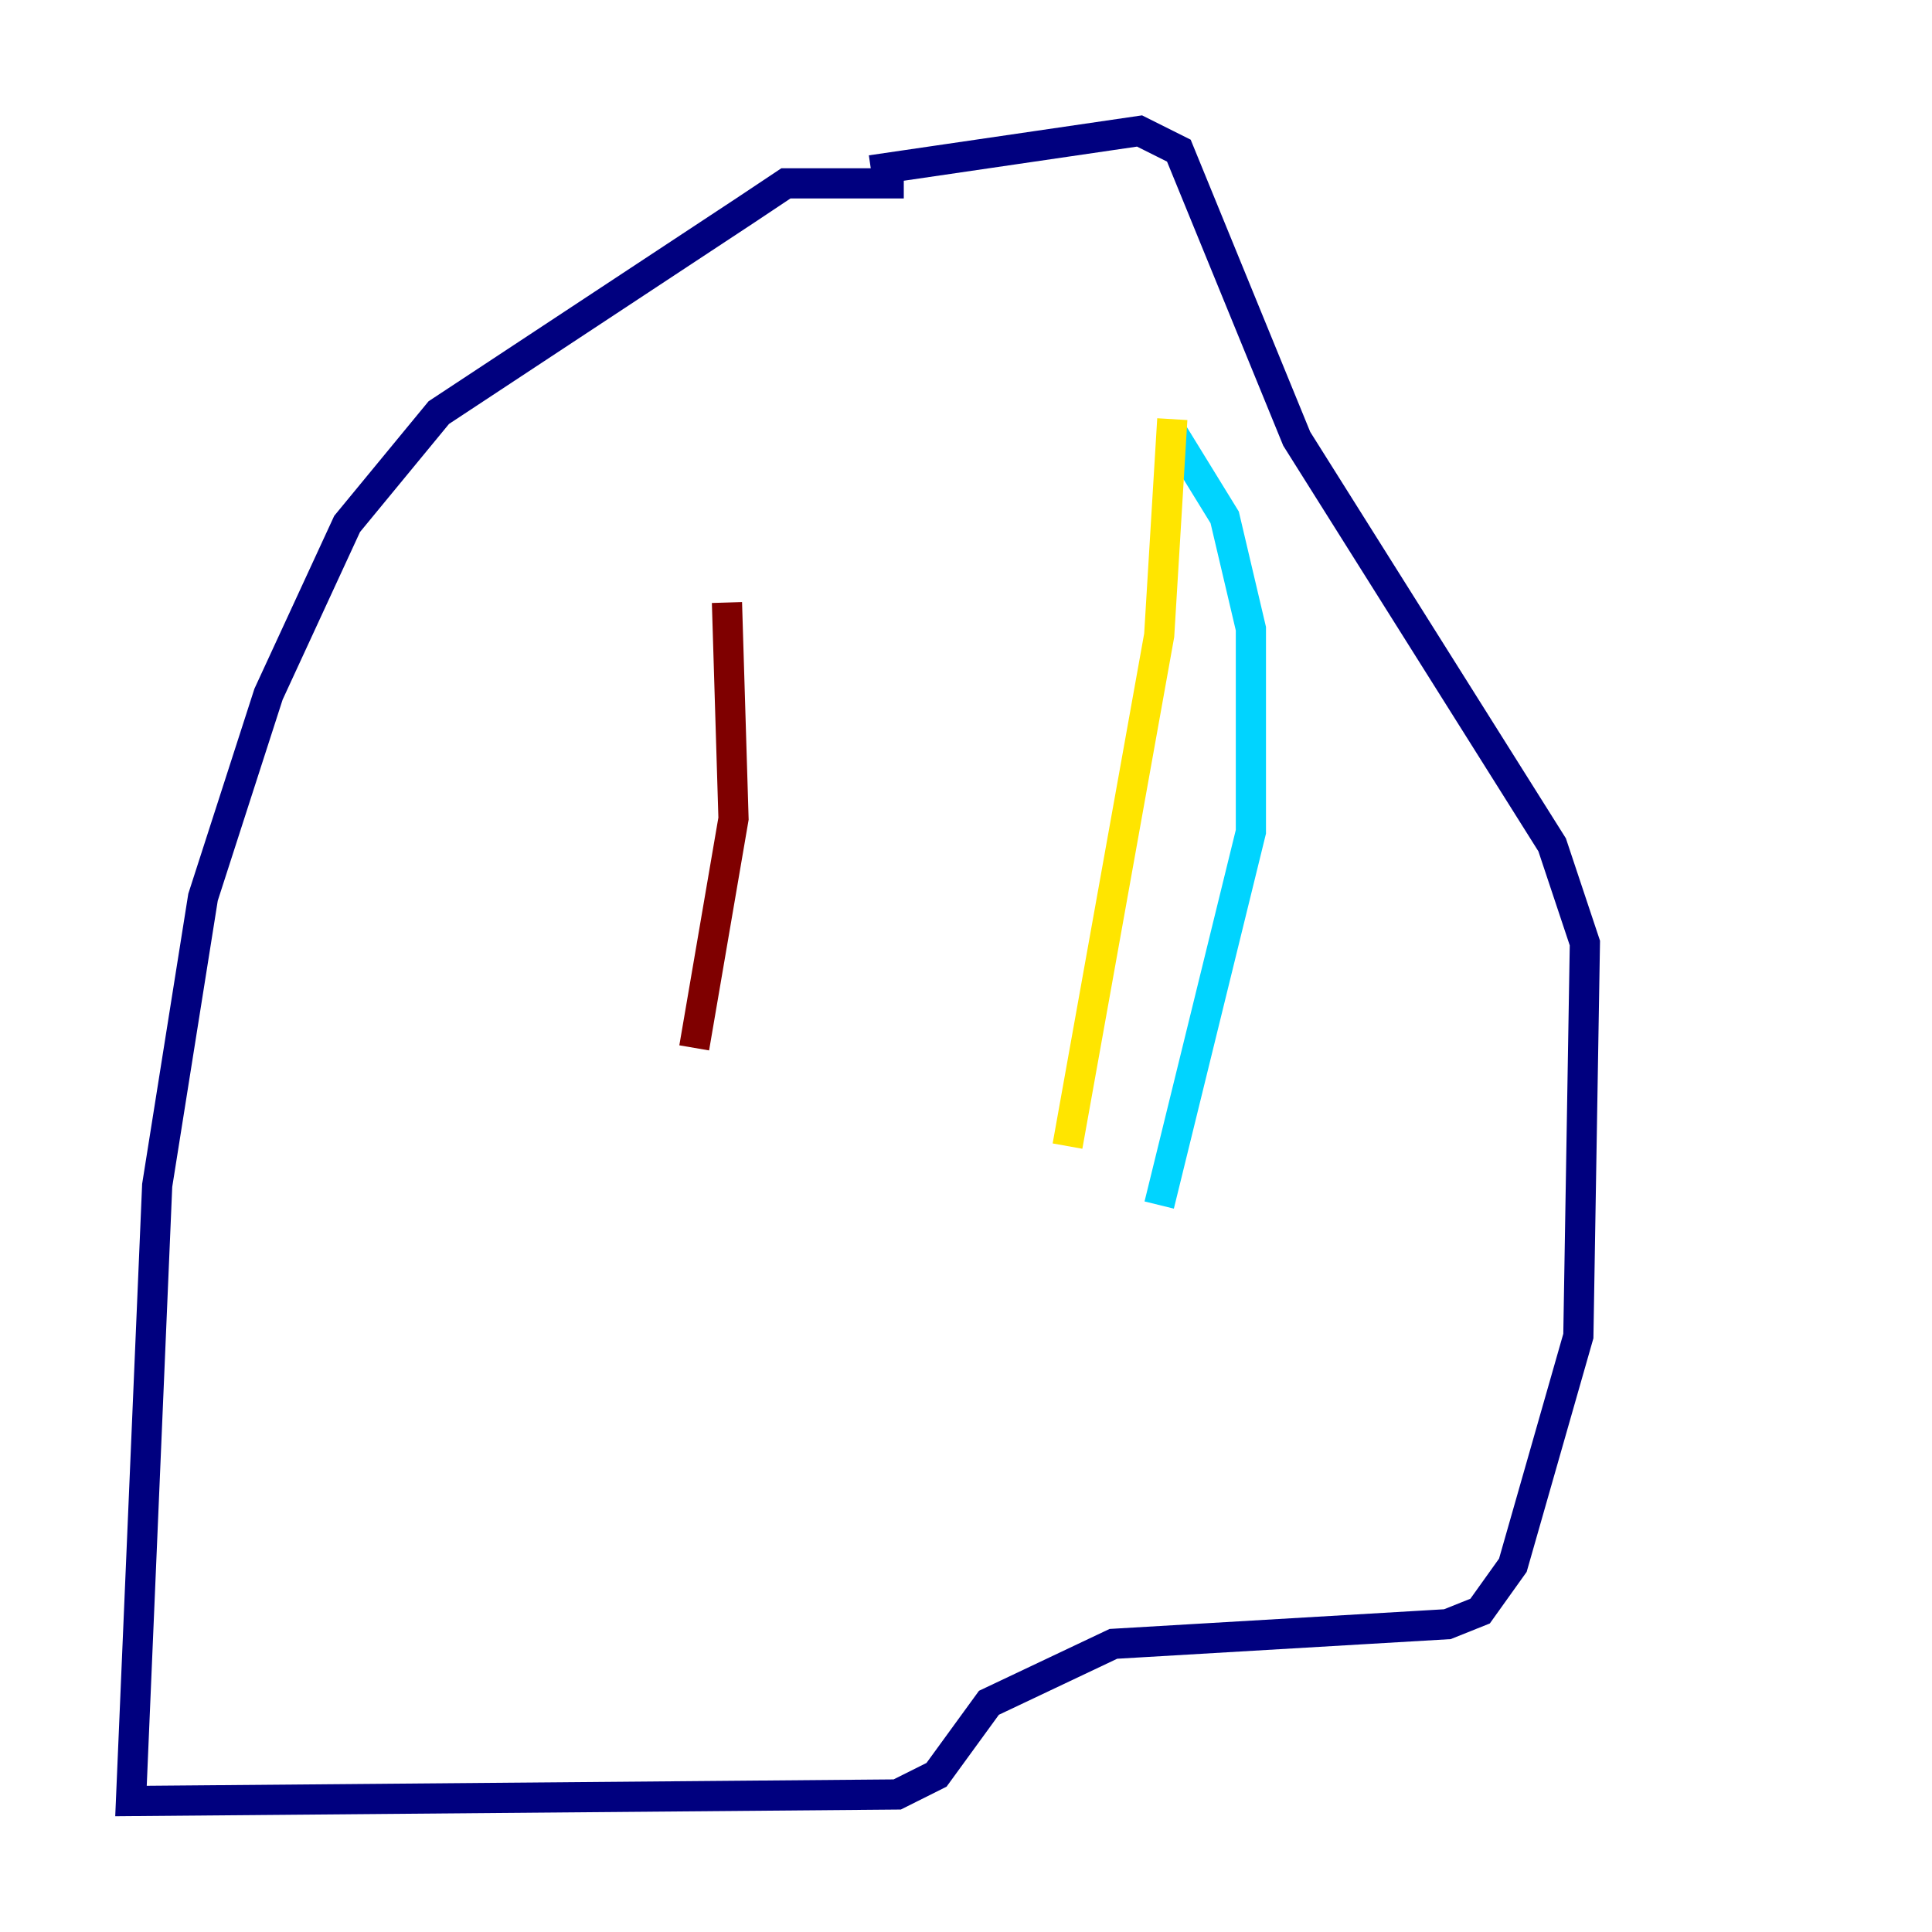 <?xml version="1.0" encoding="utf-8" ?>
<svg baseProfile="tiny" height="128" version="1.2" viewBox="0,0,128,128" width="128" xmlns="http://www.w3.org/2000/svg" xmlns:ev="http://www.w3.org/2001/xml-events" xmlns:xlink="http://www.w3.org/1999/xlink"><defs /><polyline fill="none" points="59.878,12.149 52.068,12.149 49.464,13.885 29.071,27.336 22.997,34.712 17.79,45.993 13.451,59.444 10.414,78.536 8.678,119.322 59.444,118.888 62.047,117.586 65.519,112.814 73.763,108.909 95.891,107.607 98.061,106.739 100.231,103.702 104.57,88.515 105.003,62.481 102.834,55.973 85.912,29.071 78.102,9.98 75.498,8.678 57.709,11.281" stroke="#00007f" stroke-width="2" /><polyline fill="none" points="77.668,28.637 81.139,34.278 82.875,41.654 82.875,55.105 76.8,79.837" stroke="#00d4ff" stroke-width="2" /><polyline fill="none" points="70.725,75.932 76.8,42.088 77.668,27.77" stroke="#ffe500" stroke-width="2" /><polyline fill="none" points="48.163,39.919 48.597,54.237 45.993,69.424" stroke="#7f0000" stroke-width="2" /></svg>